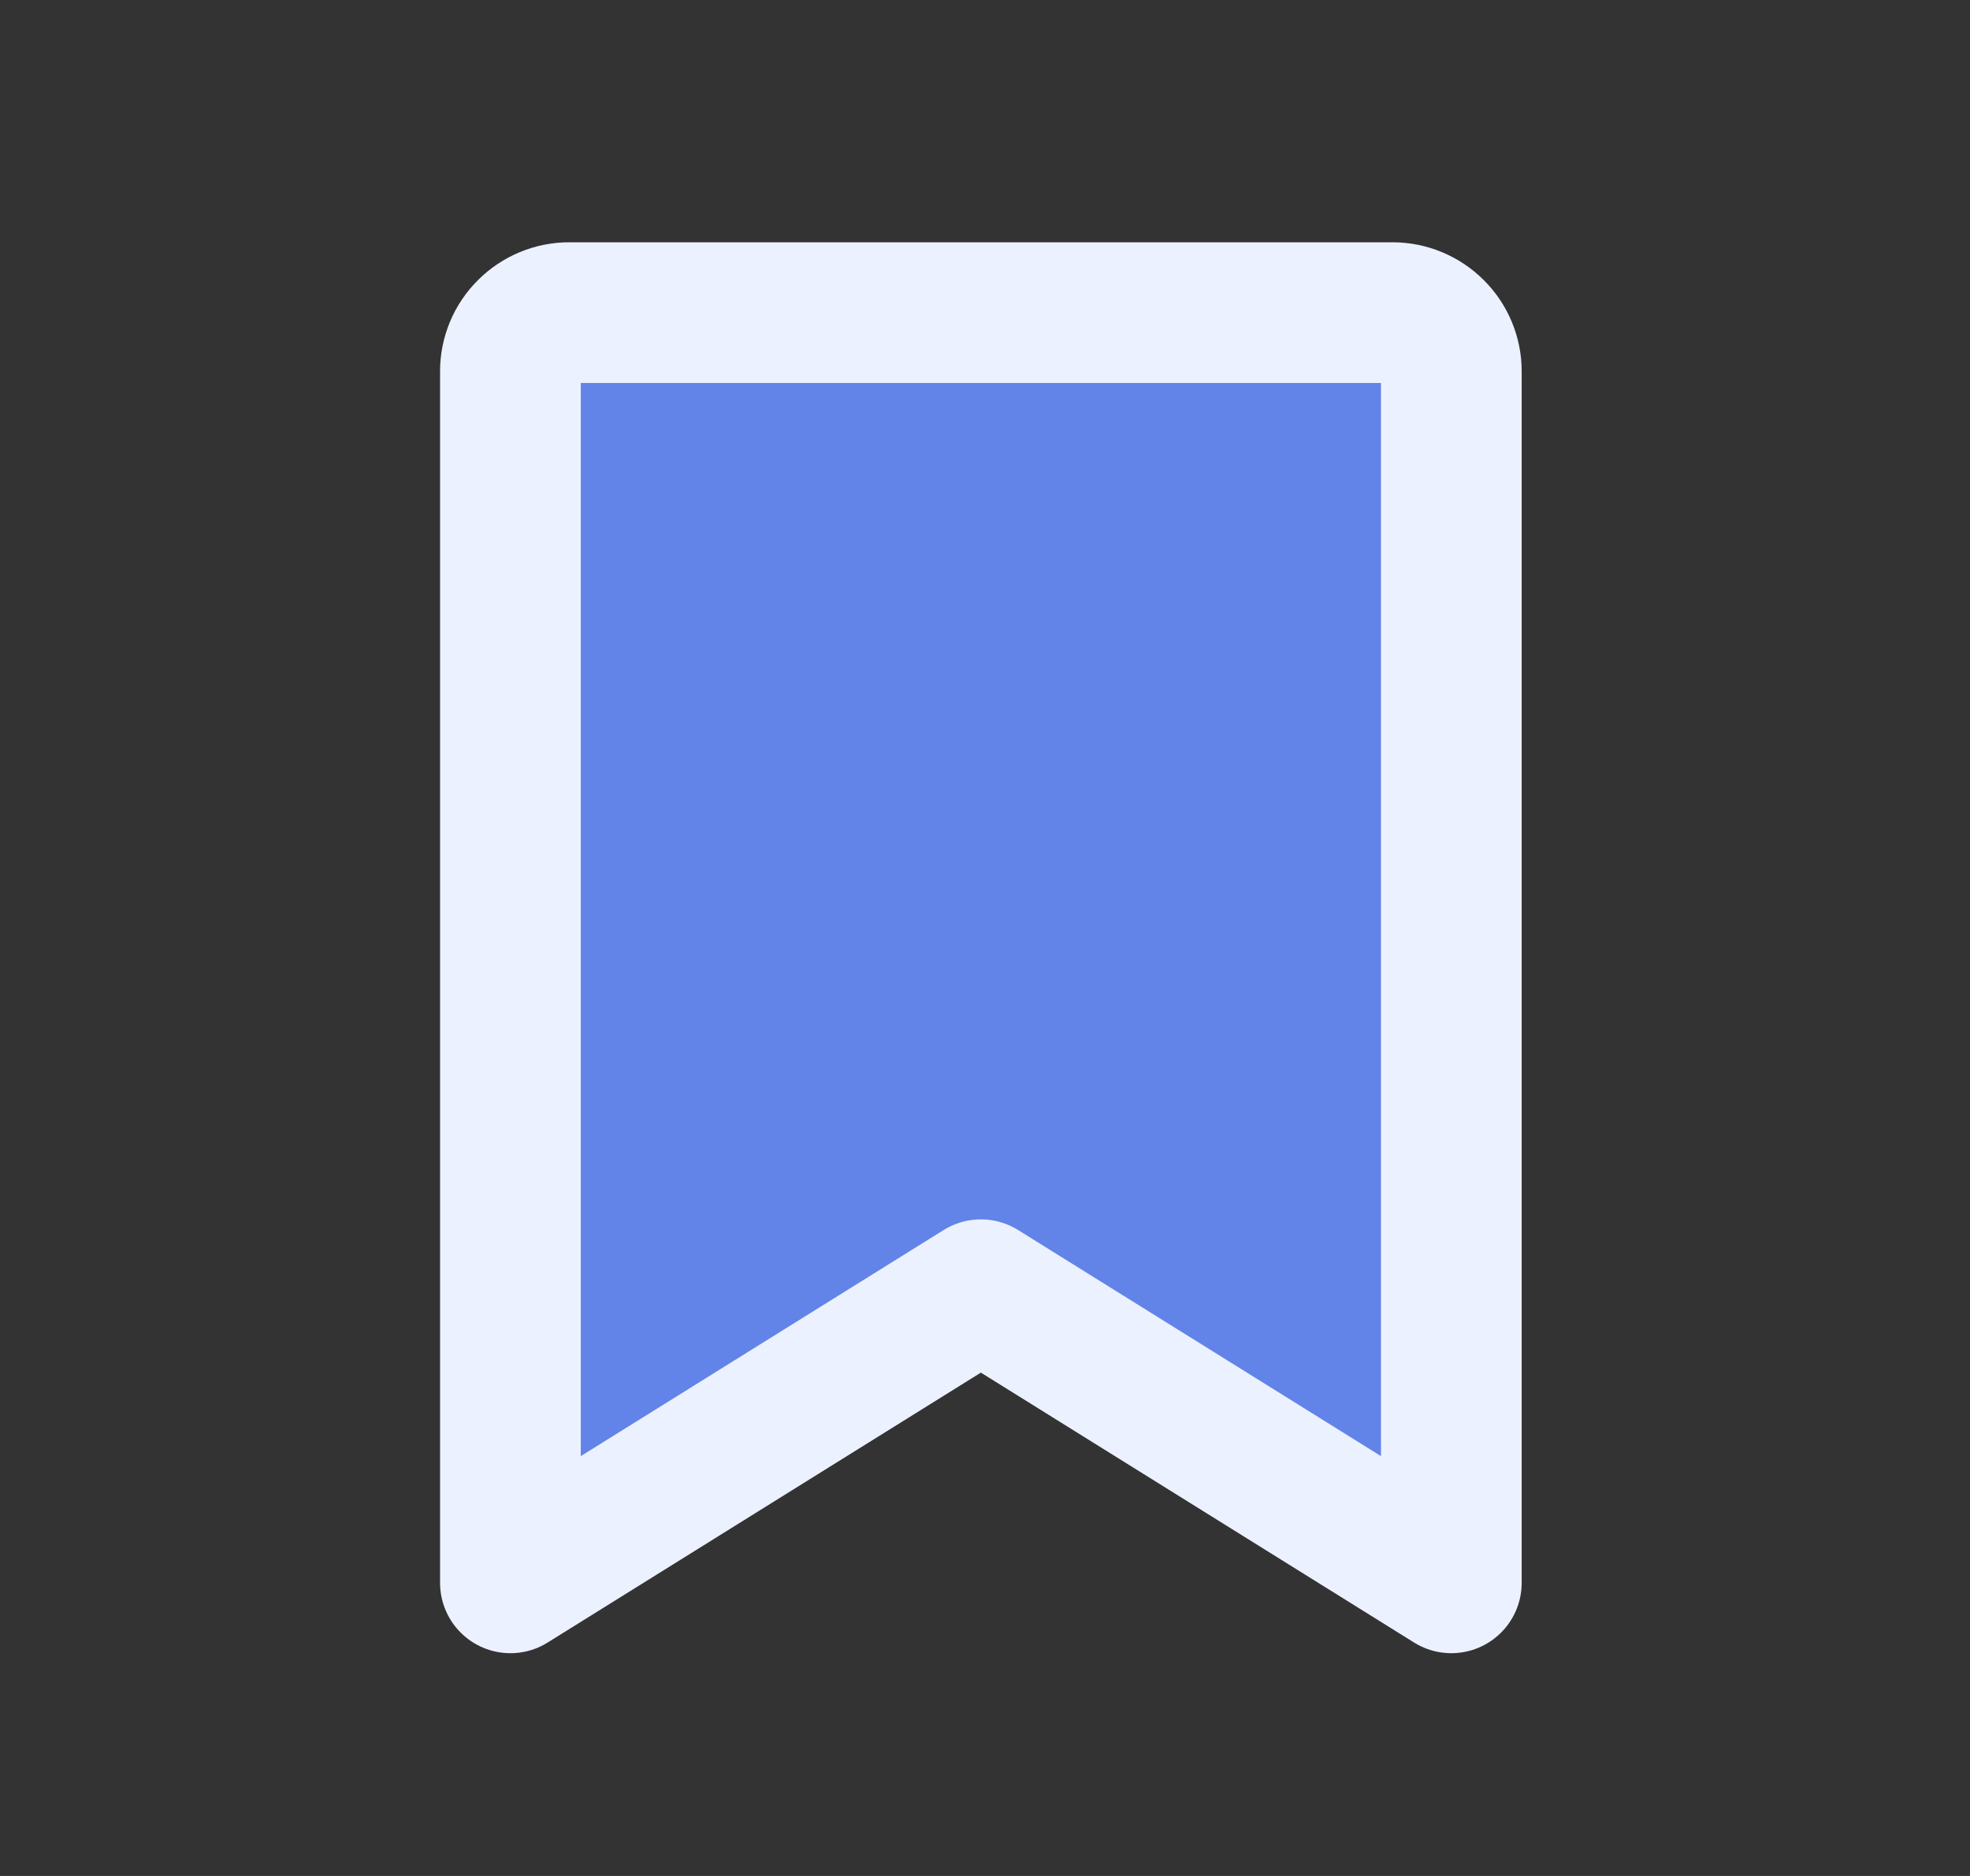<svg width="21" height="20" viewBox="0 0 21 20" fill="none" xmlns="http://www.w3.org/2000/svg">
<rect x="0" y="0" width="21" height="20" fill="#333333" stroke="none"/>
<g clip-path="url(#clip0_14_3015)">
<path d="M15.471 16.875L10.456 13.75L5.441 16.875V3.958C5.441 3.793 5.507 3.634 5.625 3.517C5.743 3.399 5.902 3.333 6.068 3.333H14.844C15.01 3.333 15.169 3.399 15.287 3.517C15.405 3.634 15.471 3.793 15.471 3.958V16.875Z" fill="#6284E8" stroke="#ECF1FF" stroke-width="1.5" stroke-linecap="round" stroke-linejoin="round"/>
</g>
<defs>
<clipPath id="clip0_14_3015">
<rect width="20.058" height="20" fill="white" transform="translate(0.427)"/>
</clipPath>
</defs>
</svg>
